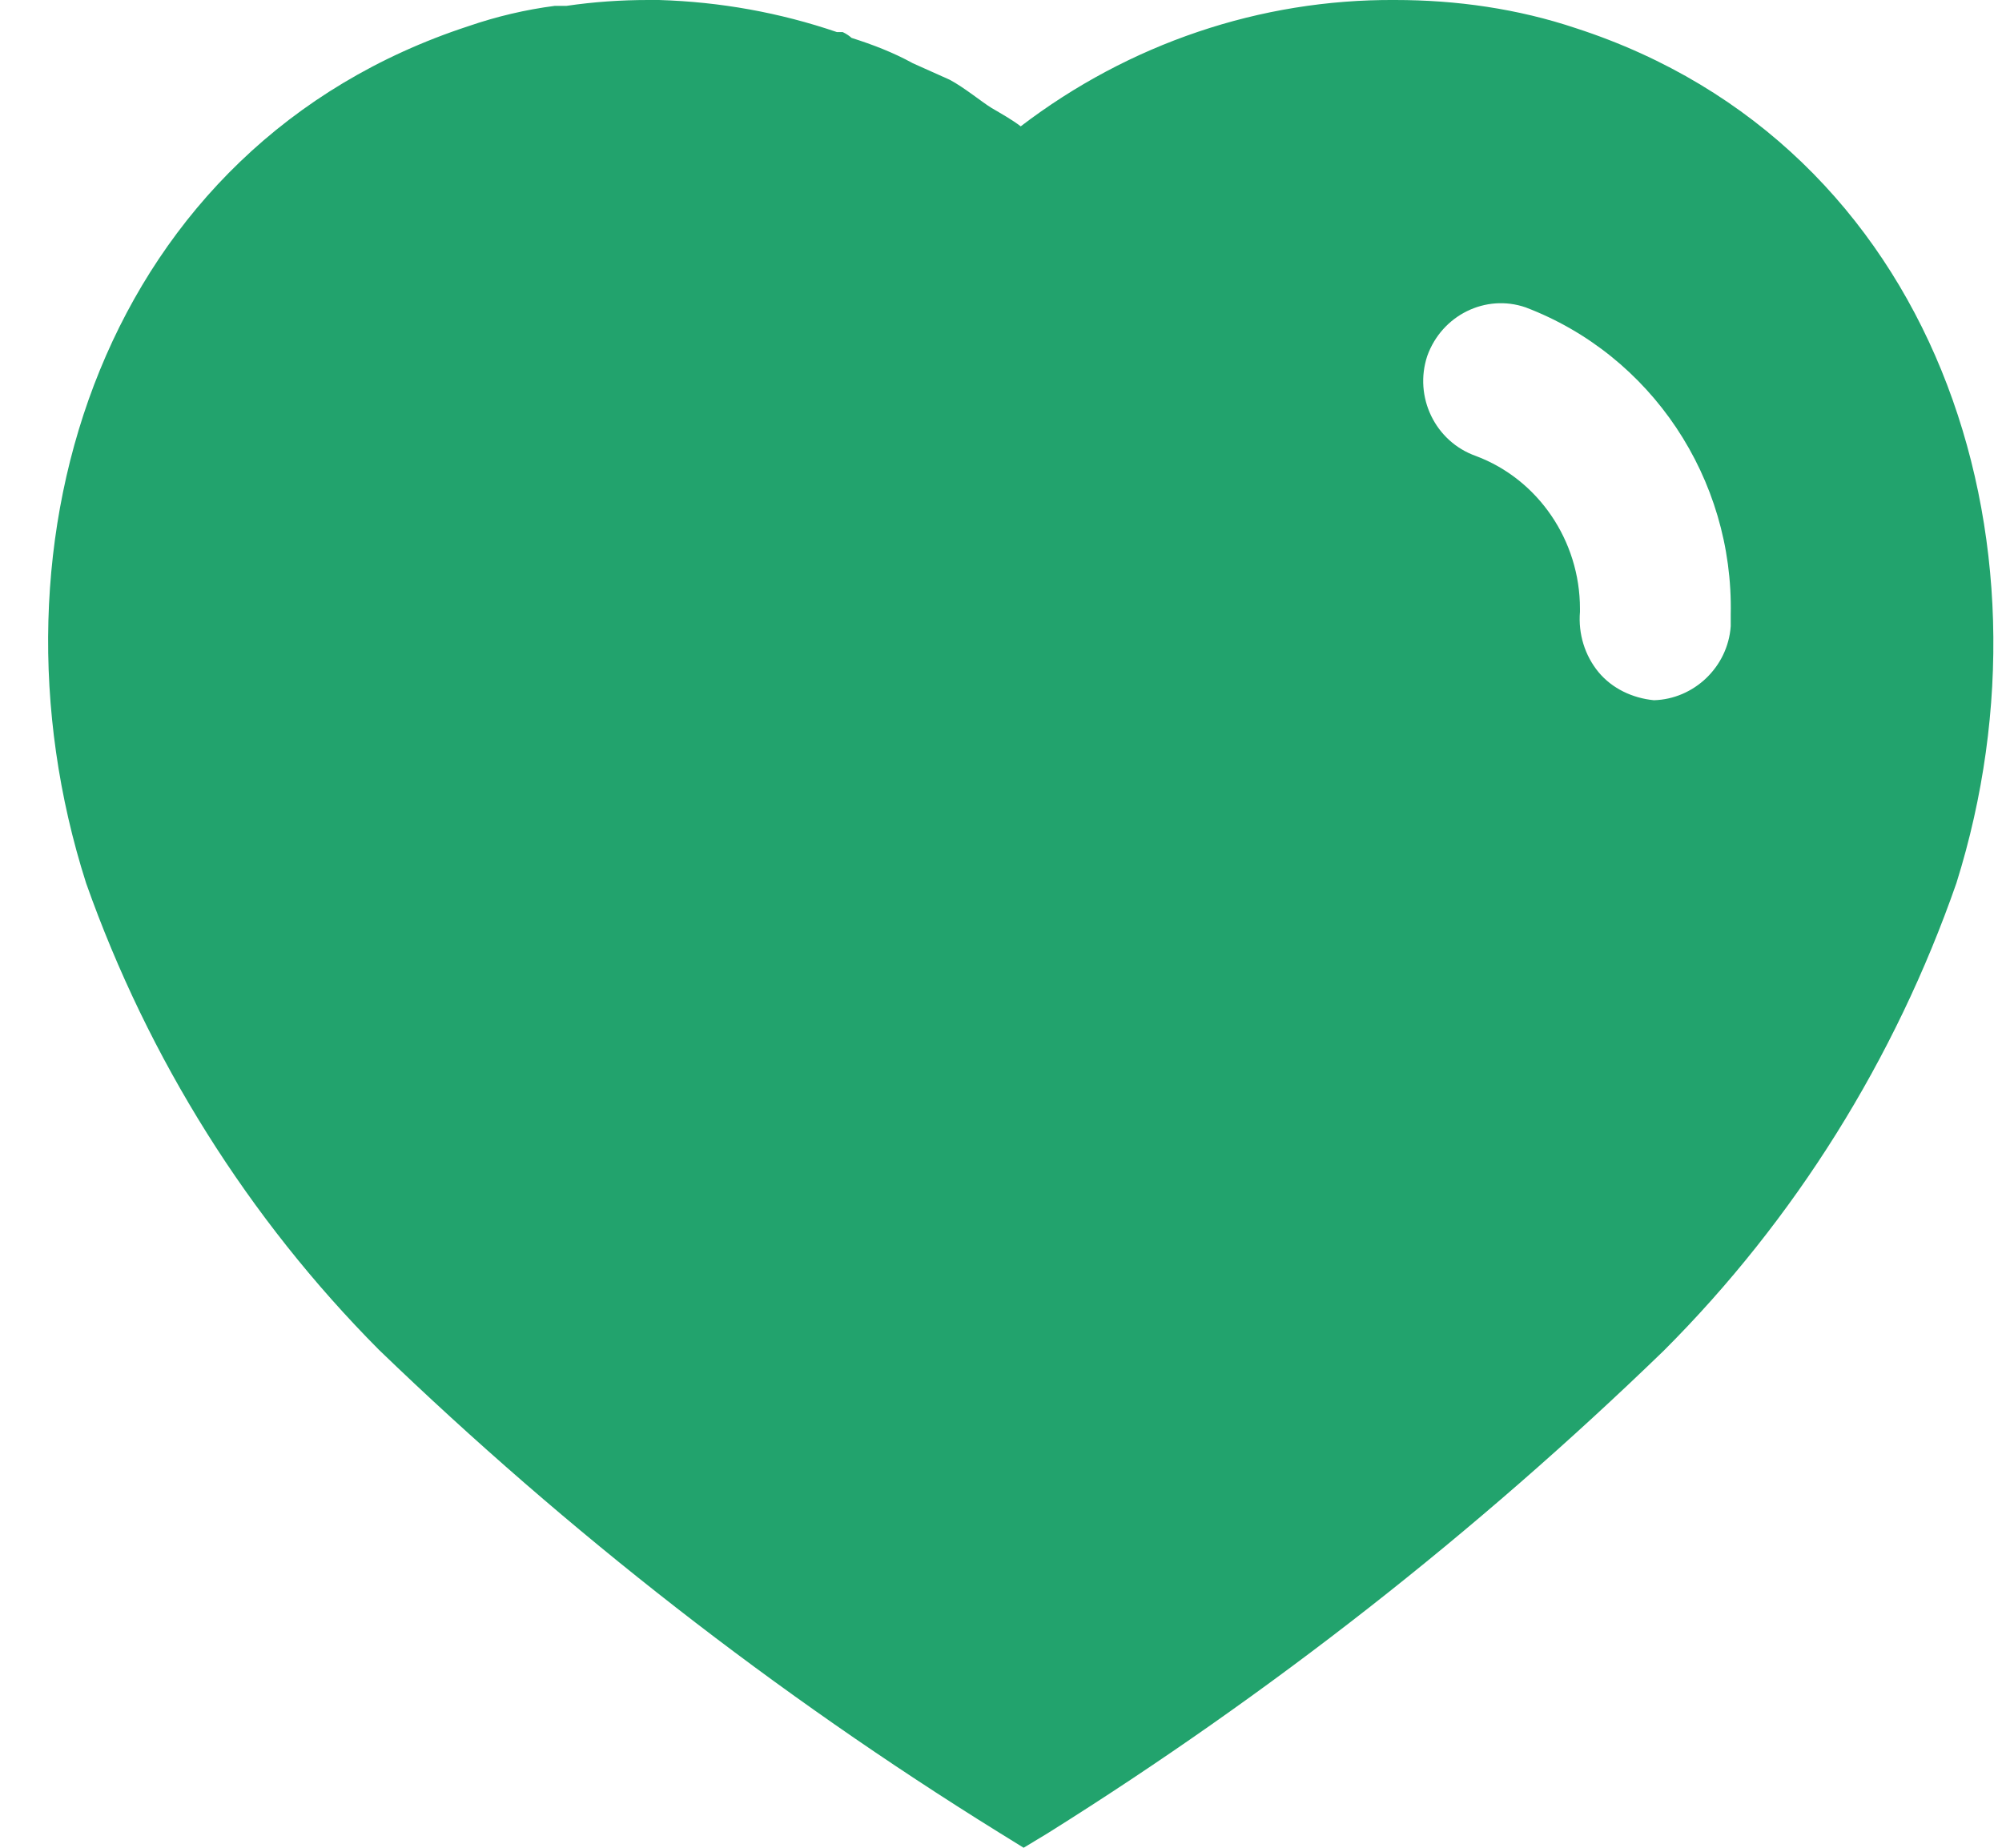 <svg width="26" height="24" viewBox="0 0 26 24" fill="none" xmlns="http://www.w3.org/2000/svg">
<path d="M8.558 0C9.353 0.024 10.124 0.163 10.87 0.417H10.945C10.995 0.441 11.033 0.468 11.059 0.492C11.338 0.581 11.602 0.682 11.854 0.821L12.334 1.036C12.524 1.137 12.751 1.325 12.877 1.402C13.004 1.477 13.143 1.554 13.256 1.641C14.66 0.569 16.364 -0.012 18.119 0C18.916 0 19.712 0.113 20.469 0.367C25.131 1.882 26.811 6.998 25.408 11.47C24.612 13.755 23.311 15.84 21.607 17.544C19.168 19.906 16.491 22.003 13.61 23.809L13.294 24L12.966 23.797C10.075 22.003 7.383 19.906 4.921 17.532C3.228 15.828 1.926 13.755 1.118 11.47C-0.31 6.998 1.37 1.882 6.083 0.34C6.449 0.214 6.827 0.125 7.206 0.076H7.358C7.712 0.024 8.065 0 8.419 0H8.558ZM19.812 3.992C19.294 3.814 18.726 4.093 18.536 4.623C18.36 5.154 18.637 5.735 19.168 5.923C19.977 6.226 20.519 7.023 20.519 7.906V7.946C20.495 8.235 20.583 8.514 20.759 8.729C20.936 8.943 21.201 9.068 21.479 9.095C21.997 9.081 22.439 8.666 22.477 8.134V7.983C22.515 6.214 21.443 4.611 19.812 3.992Z" fill="#22A36D"/>
</svg>
